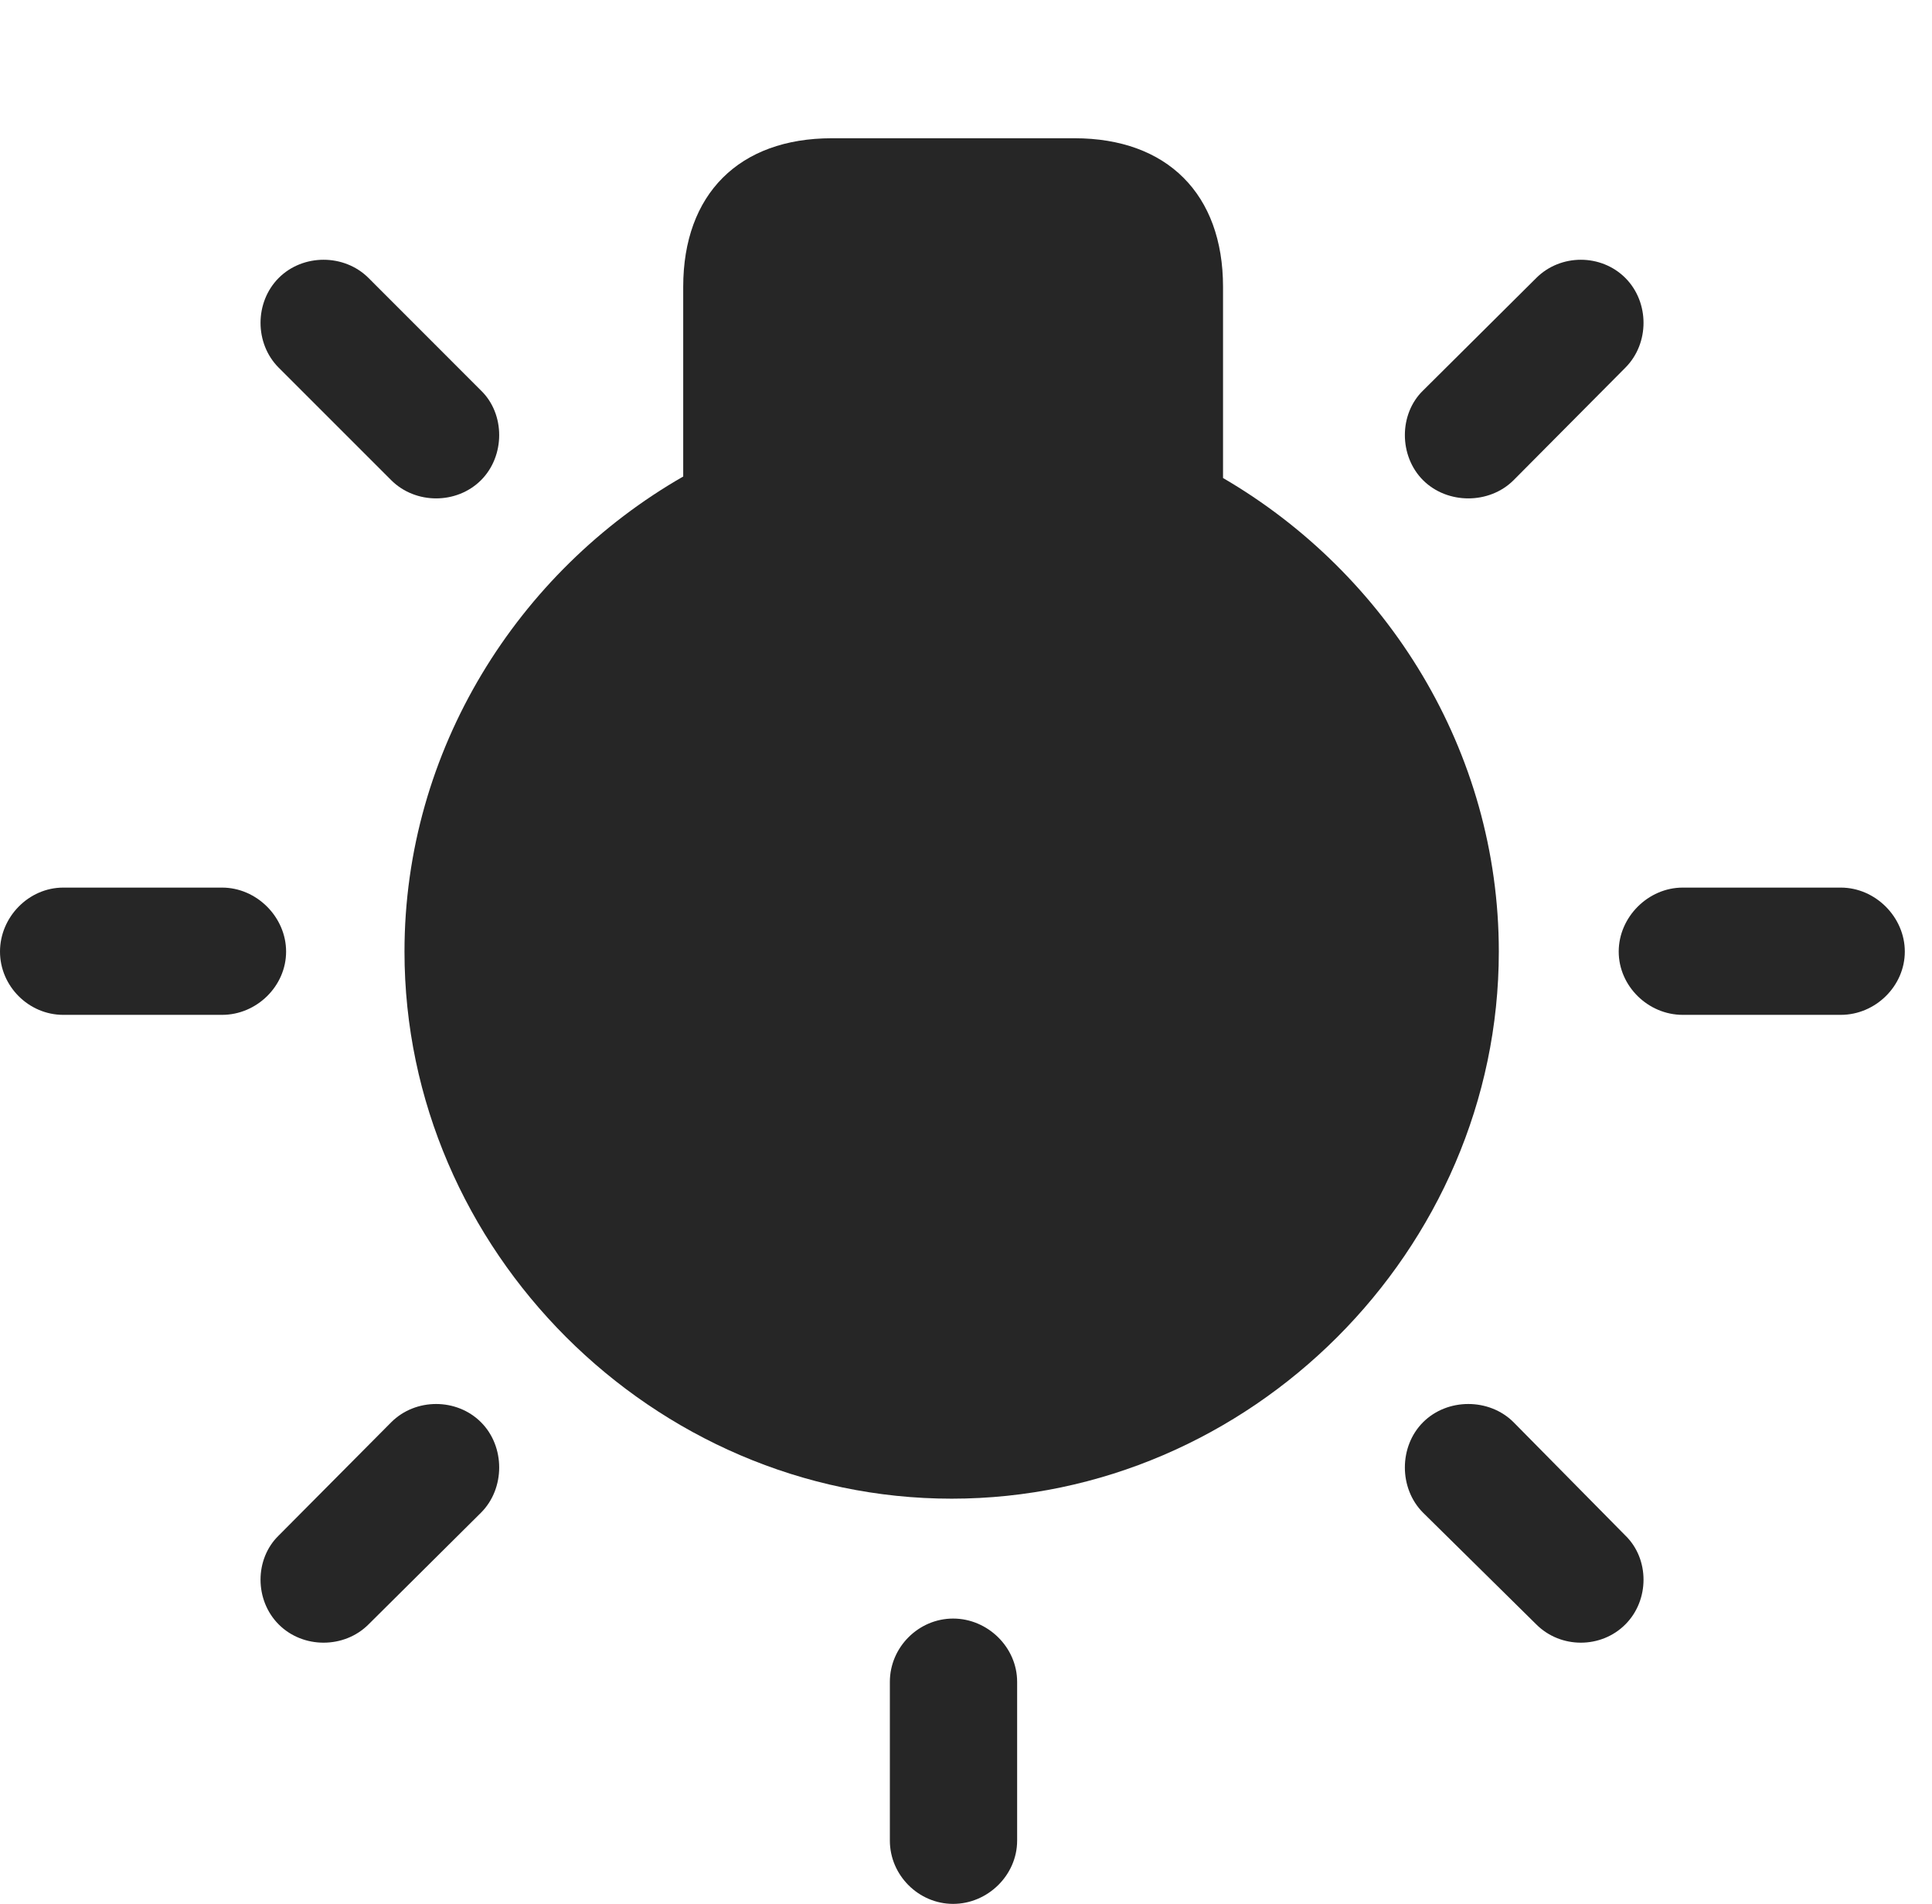 <?xml version="1.0" encoding="UTF-8"?>
<!--Generator: Apple Native CoreSVG 341-->
<!DOCTYPE svg
PUBLIC "-//W3C//DTD SVG 1.1//EN"
       "http://www.w3.org/Graphics/SVG/1.1/DTD/svg11.dtd">
<svg version="1.1" xmlns="http://www.w3.org/2000/svg" xmlns:xlink="http://www.w3.org/1999/xlink" viewBox="0 0 25.654 25.283">
 <g>
  <rect height="25.283" opacity="0" width="25.654" x="0" y="0"/>
  <path d="M20.098 6.377L21.582 4.883C21.904 4.561 21.904 4.014 21.582 3.691C21.26 3.369 20.723 3.369 20.4 3.691L18.896 5.186C18.574 5.498 18.574 6.055 18.896 6.377C19.219 6.699 19.775 6.699 20.098 6.377ZM22.344 13.477L24.443 13.477C24.902 13.477 25.293 13.096 25.293 12.637C25.293 12.178 24.902 11.787 24.443 11.787L22.344 11.787C21.885 11.787 21.494 12.178 21.494 12.637C21.494 13.096 21.885 13.477 22.344 13.477ZM18.896 20.088L20.4 21.572C20.723 21.895 21.26 21.895 21.582 21.572C21.904 21.25 21.904 20.703 21.582 20.391L20.098 18.887C19.775 18.564 19.219 18.564 18.896 18.887C18.574 19.209 18.574 19.766 18.896 20.088ZM13.506 22.334C13.506 21.875 13.115 21.494 12.656 21.494C12.197 21.494 11.816 21.875 11.816 22.334L11.816 24.443C11.816 24.902 12.197 25.283 12.656 25.283C13.115 25.283 13.506 24.902 13.506 24.443ZM6.387 20.088C6.709 19.766 6.709 19.209 6.387 18.887C6.064 18.564 5.518 18.564 5.195 18.887L3.701 20.391C3.379 20.703 3.379 21.25 3.701 21.572C4.023 21.895 4.57 21.895 4.893 21.572ZM2.949 13.477C3.408 13.477 3.799 13.096 3.799 12.637C3.799 12.178 3.408 11.787 2.949 11.787L0.84 11.787C0.381 11.787 0 12.178 0 12.637C0 13.096 0.381 13.477 0.84 13.477ZM5.195 6.377C5.518 6.699 6.064 6.699 6.387 6.377C6.709 6.055 6.709 5.498 6.387 5.186L4.893 3.691C4.57 3.369 4.023 3.369 3.701 3.691C3.379 4.014 3.379 4.561 3.701 4.883Z" fill="black" fill-opacity="0.85"/>
  <path d="M12.637 19.902C16.602 19.902 19.902 16.602 19.902 12.637C19.902 9.971 18.418 7.617 16.24 6.348L16.24 3.809C16.24 2.578 15.498 1.836 14.268 1.836L11.045 1.836C9.814 1.836 9.072 2.578 9.072 3.809L9.072 6.328C6.875 7.588 5.371 9.961 5.371 12.637C5.371 16.602 8.672 19.902 12.637 19.902Z" fill="black" fill-opacity="0.85"/>
 </g>
</svg>
